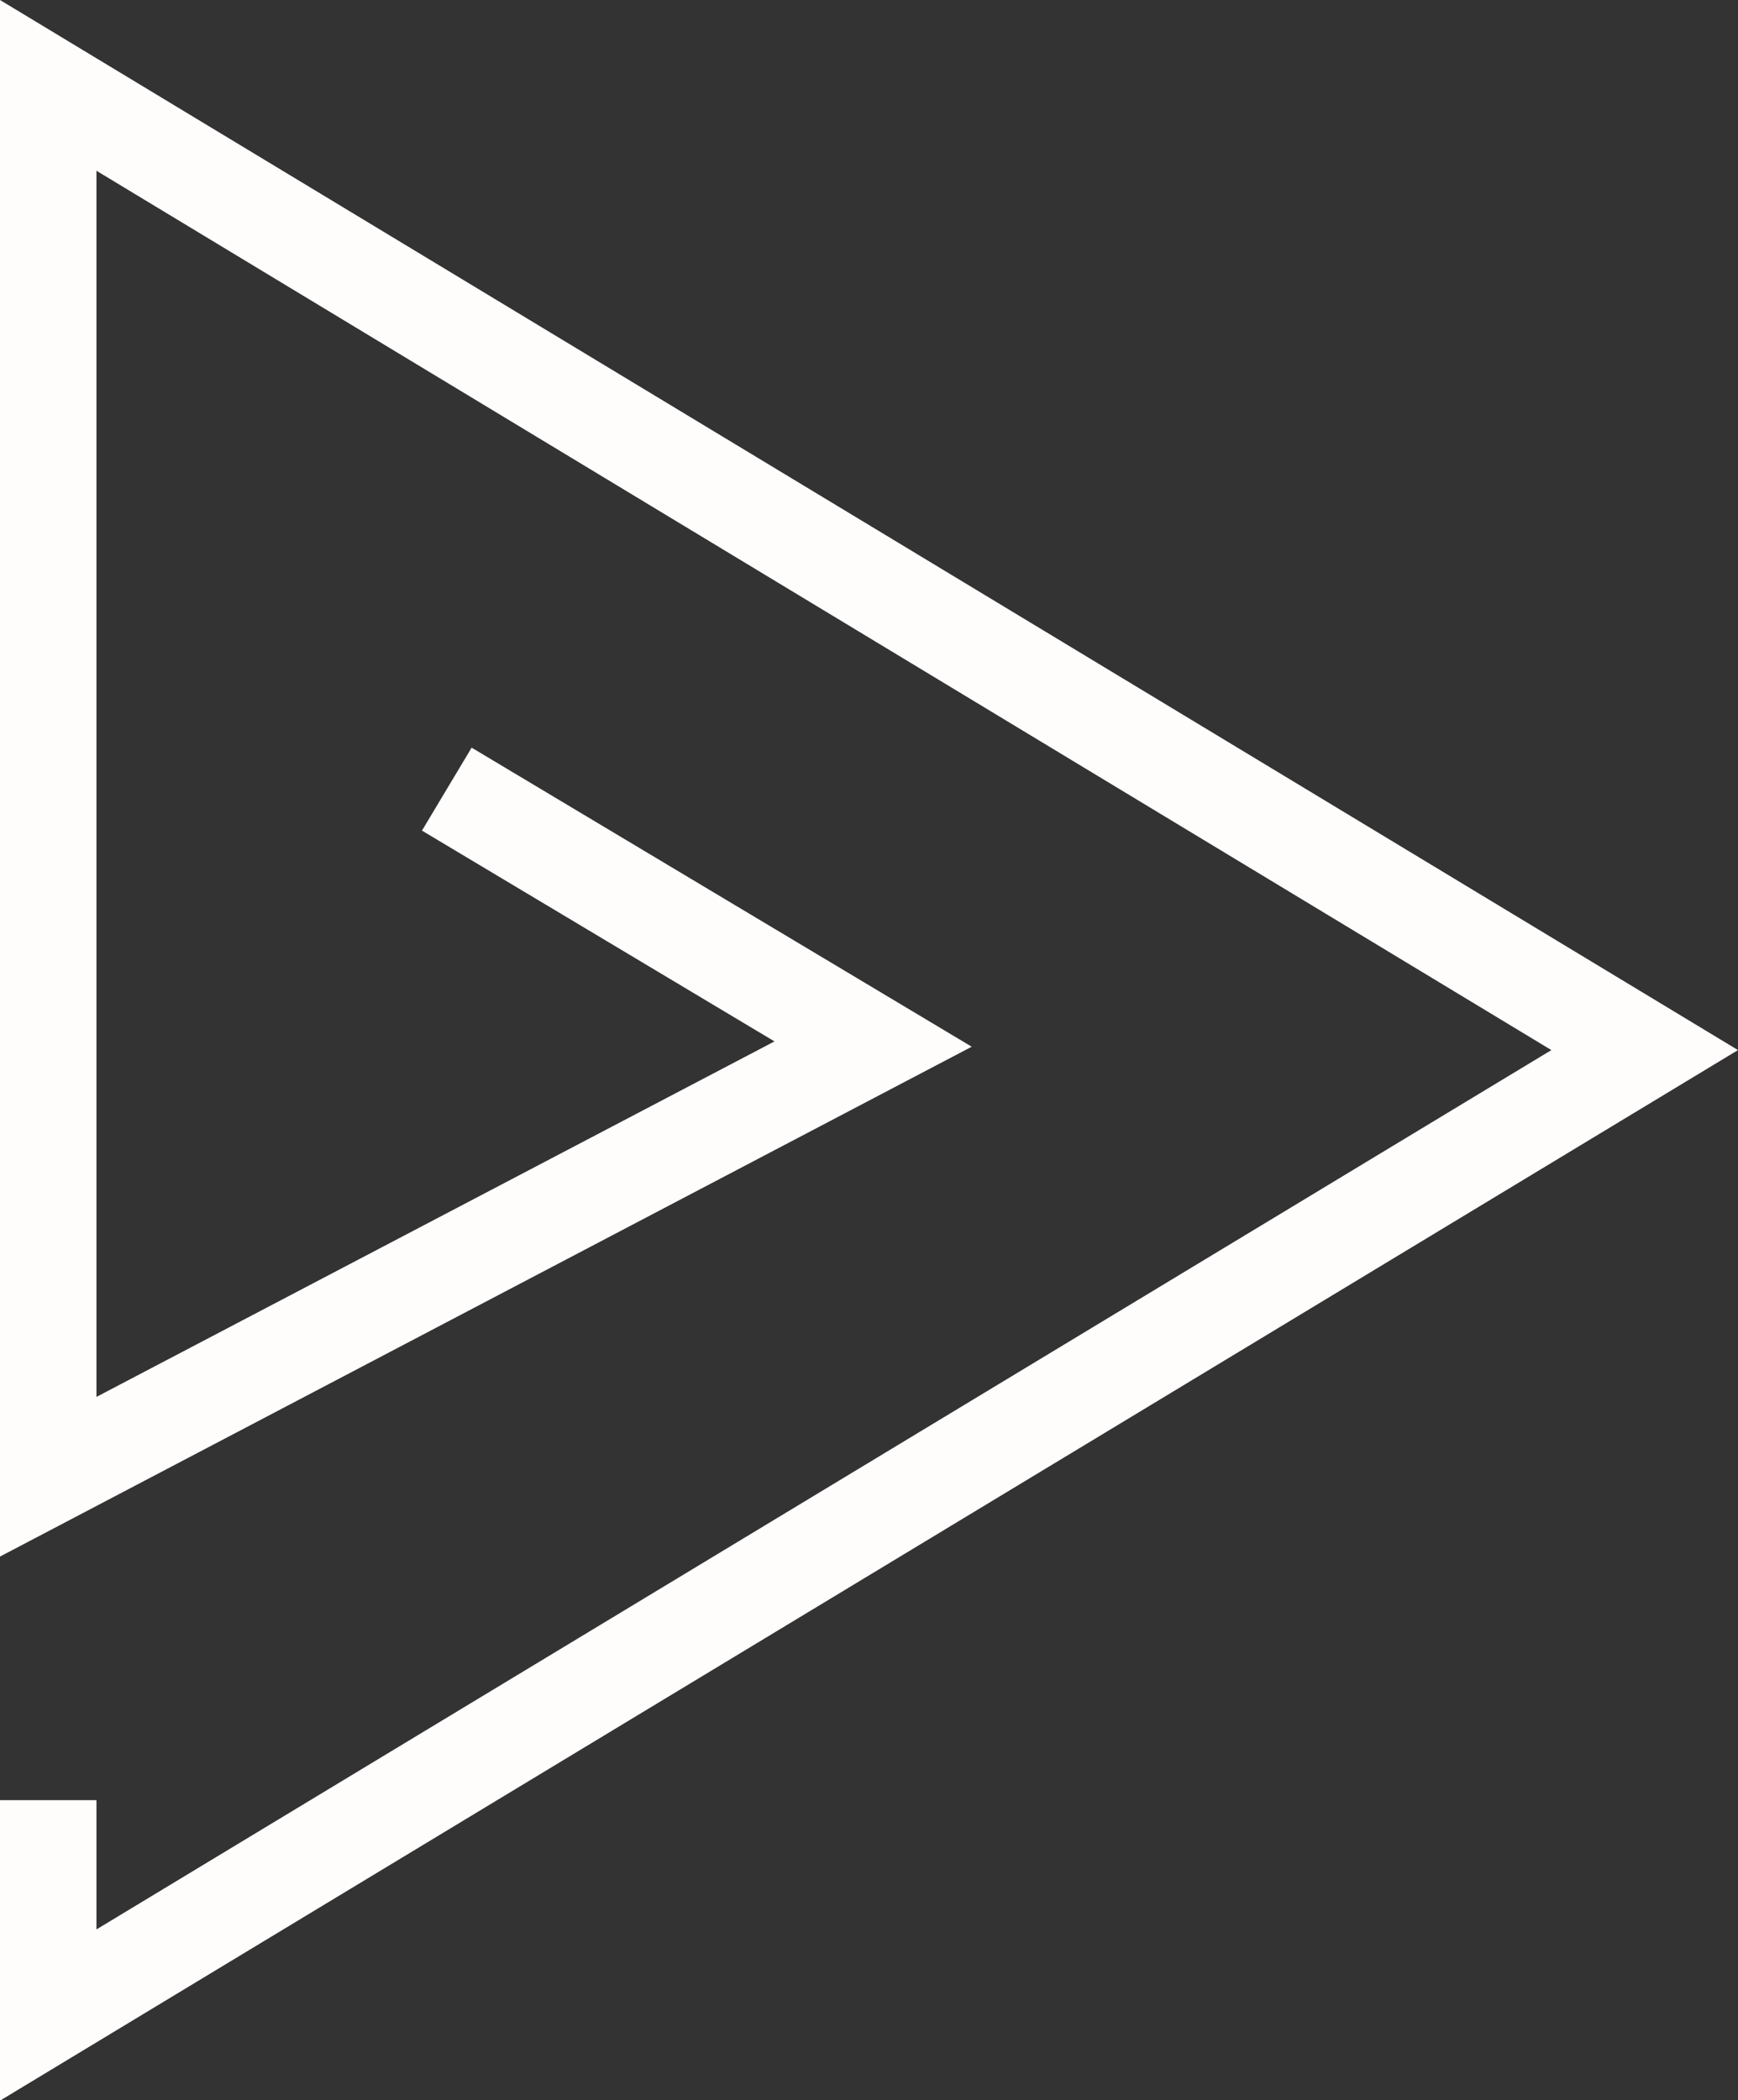 <svg xmlns="http://www.w3.org/2000/svg" viewBox="0 0 36.04 43.54"><rect x="0" y="0" width="36.04" height="43.54" fill="#333333" stroke="none"/><path fill="#fffcfc" d="M0 43.55v-6.23h2V40l30.17-18.23L2 3.54v25.42l14.06-7.37-7.31-4.37 1.03-1.72 10.37 6.2L0 32.27V0l36.04 21.77L0 43.55z"/></svg>